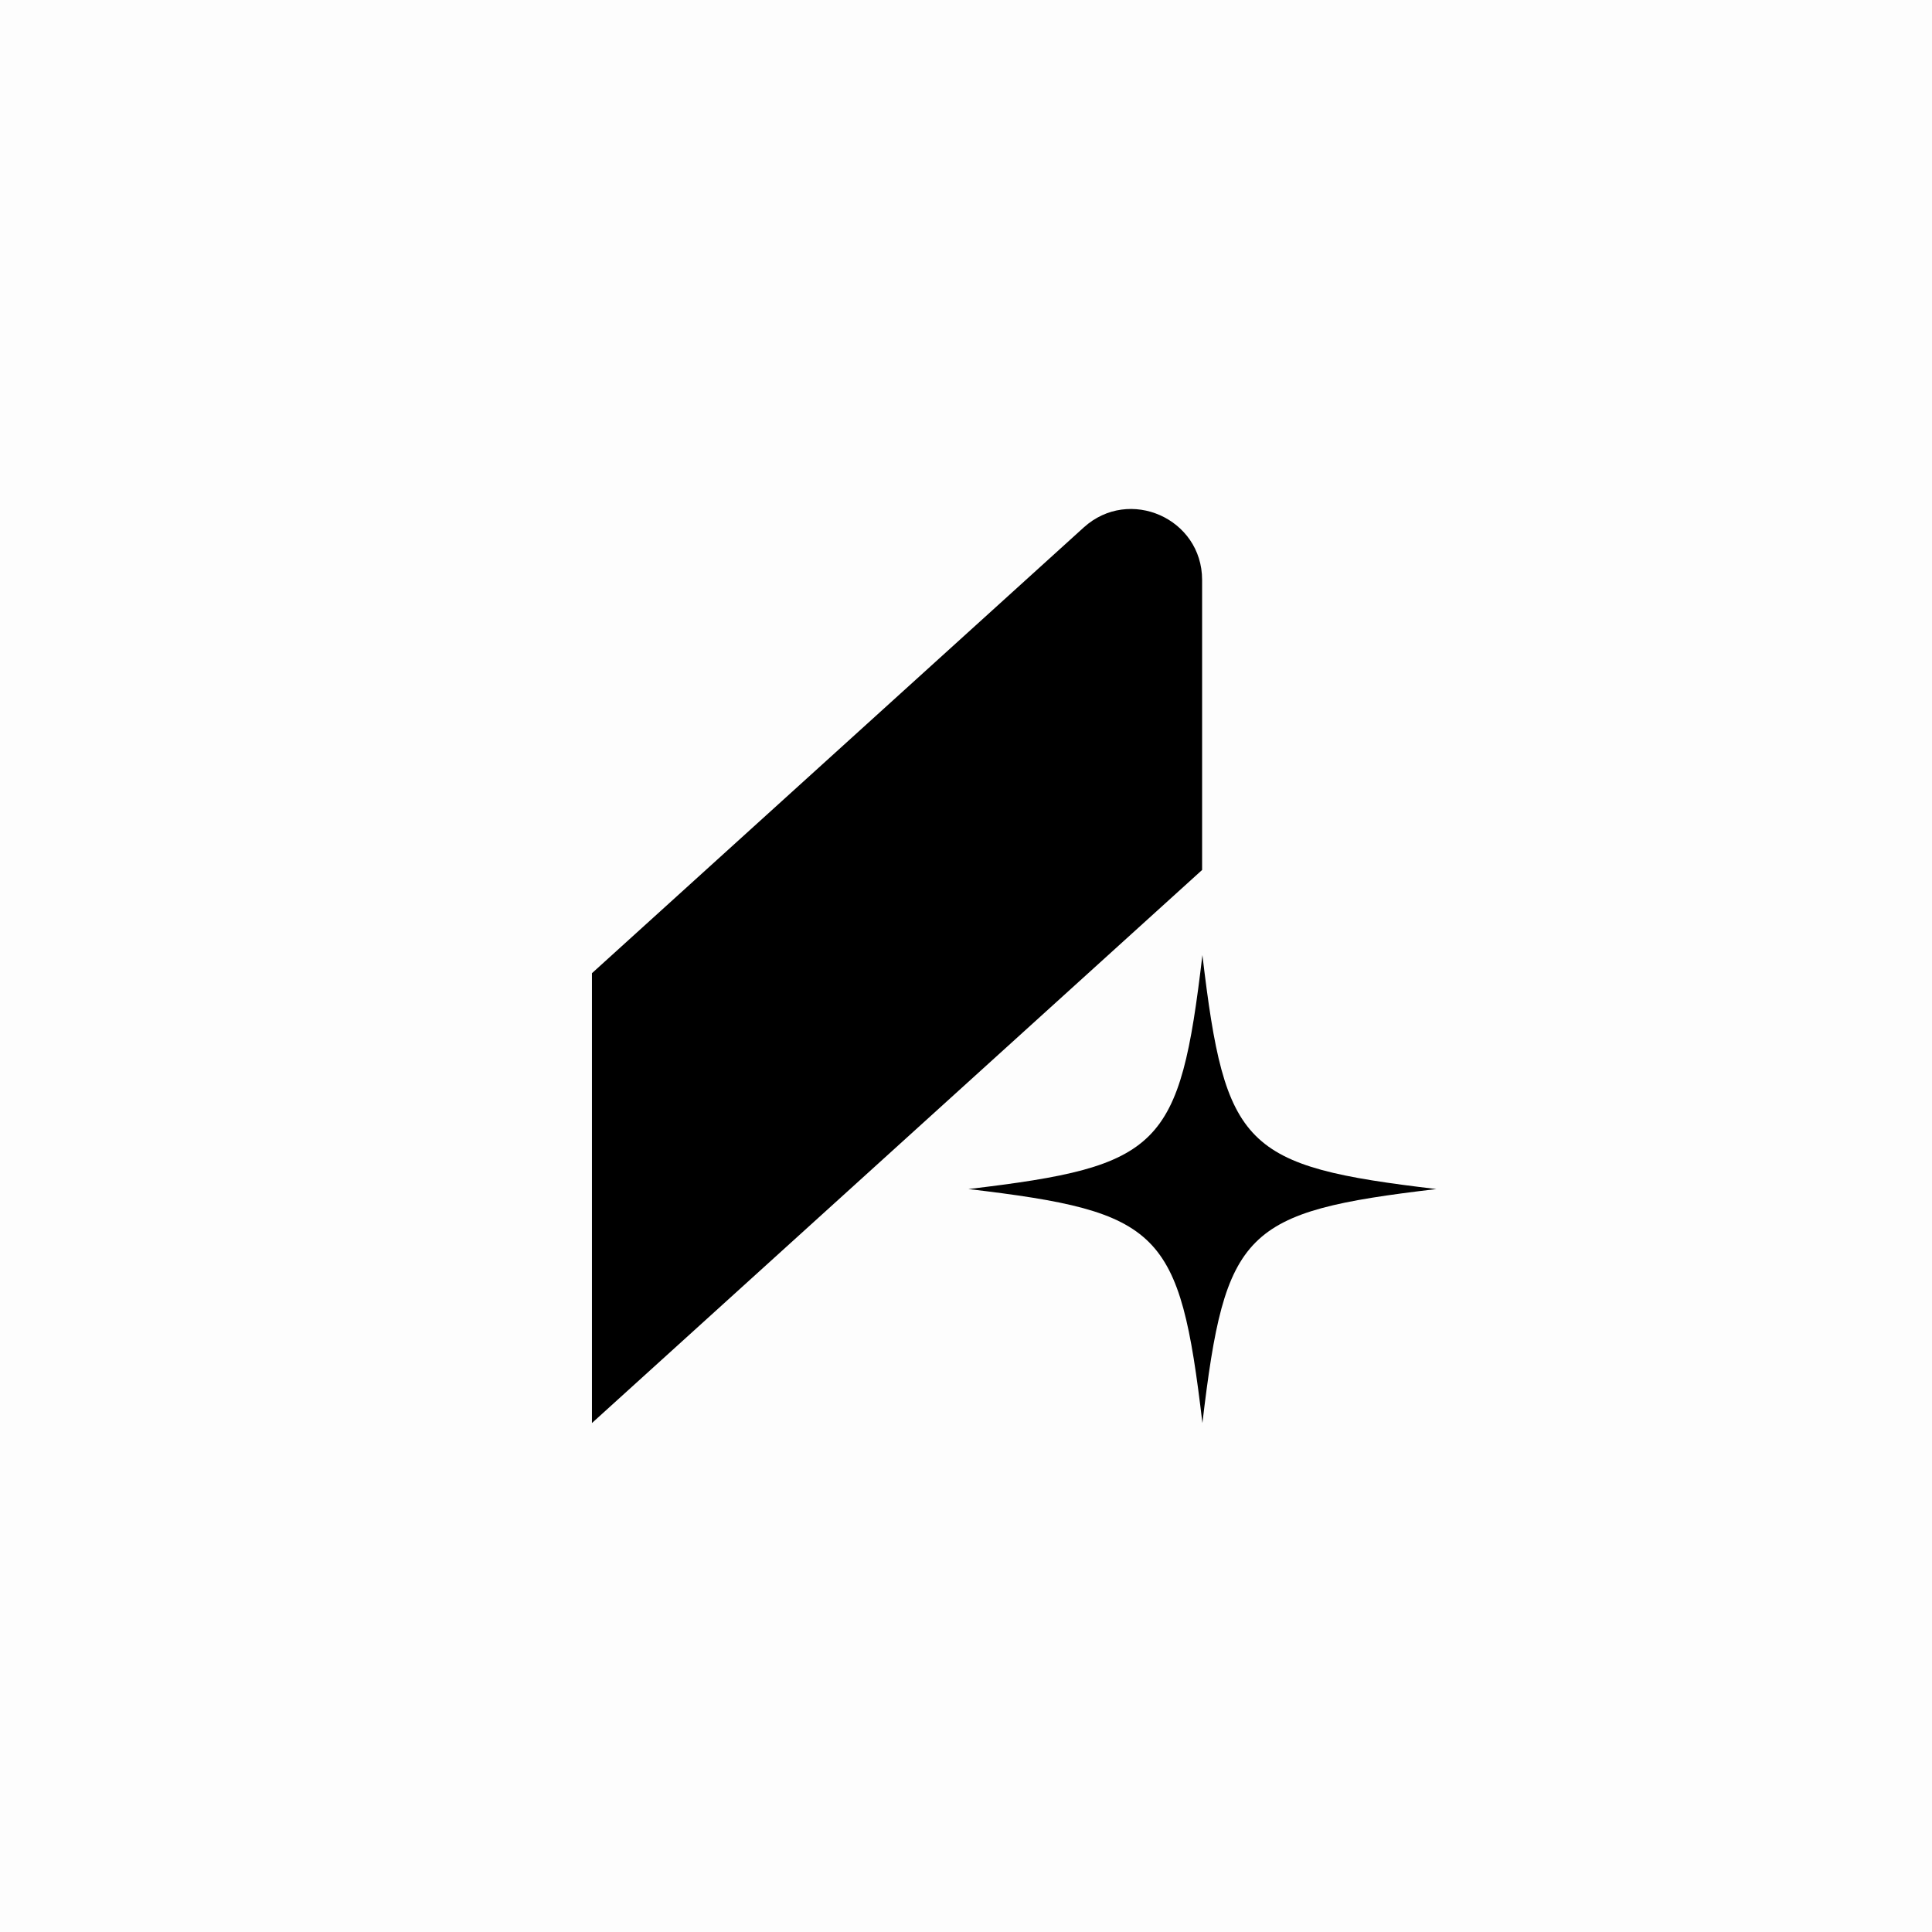 <?xml version="1.0" encoding="UTF-8"?>
<svg id="Layer_1" data-name="Layer 1" xmlns="http://www.w3.org/2000/svg" viewBox="0 0 512 512">
  <rect x="0" y="0" width="512" height="512" fill="#808080" stroke="none"/>
  <defs>
    <style>
      .cls-1, .cls-2 {
        stroke-width: 0px;
      }

      .cls-2 {
        fill: #fff;
        opacity: .98;
      }
    </style>
  </defs>
  <rect class="cls-2" width="512" height="512"/>
  <g>
    <path class="cls-1" d="M318.56,230.56l-161.69,146.56v-119.21l130.33-118.13c12.06-10.93,31.37-2.37,31.37,13.9v76.88Z"/>
    <path class="cls-1" d="M380.66,315.11c-51.07,6.04-55.97,10.94-62.01,62.01-6.04-51.07-10.94-55.97-62.01-62.01,51.07-6.04,55.97-10.94,62.01-62.01,6.04,51.07,10.94,55.97,62.01,62.01Z"/>
  </g>
</svg>